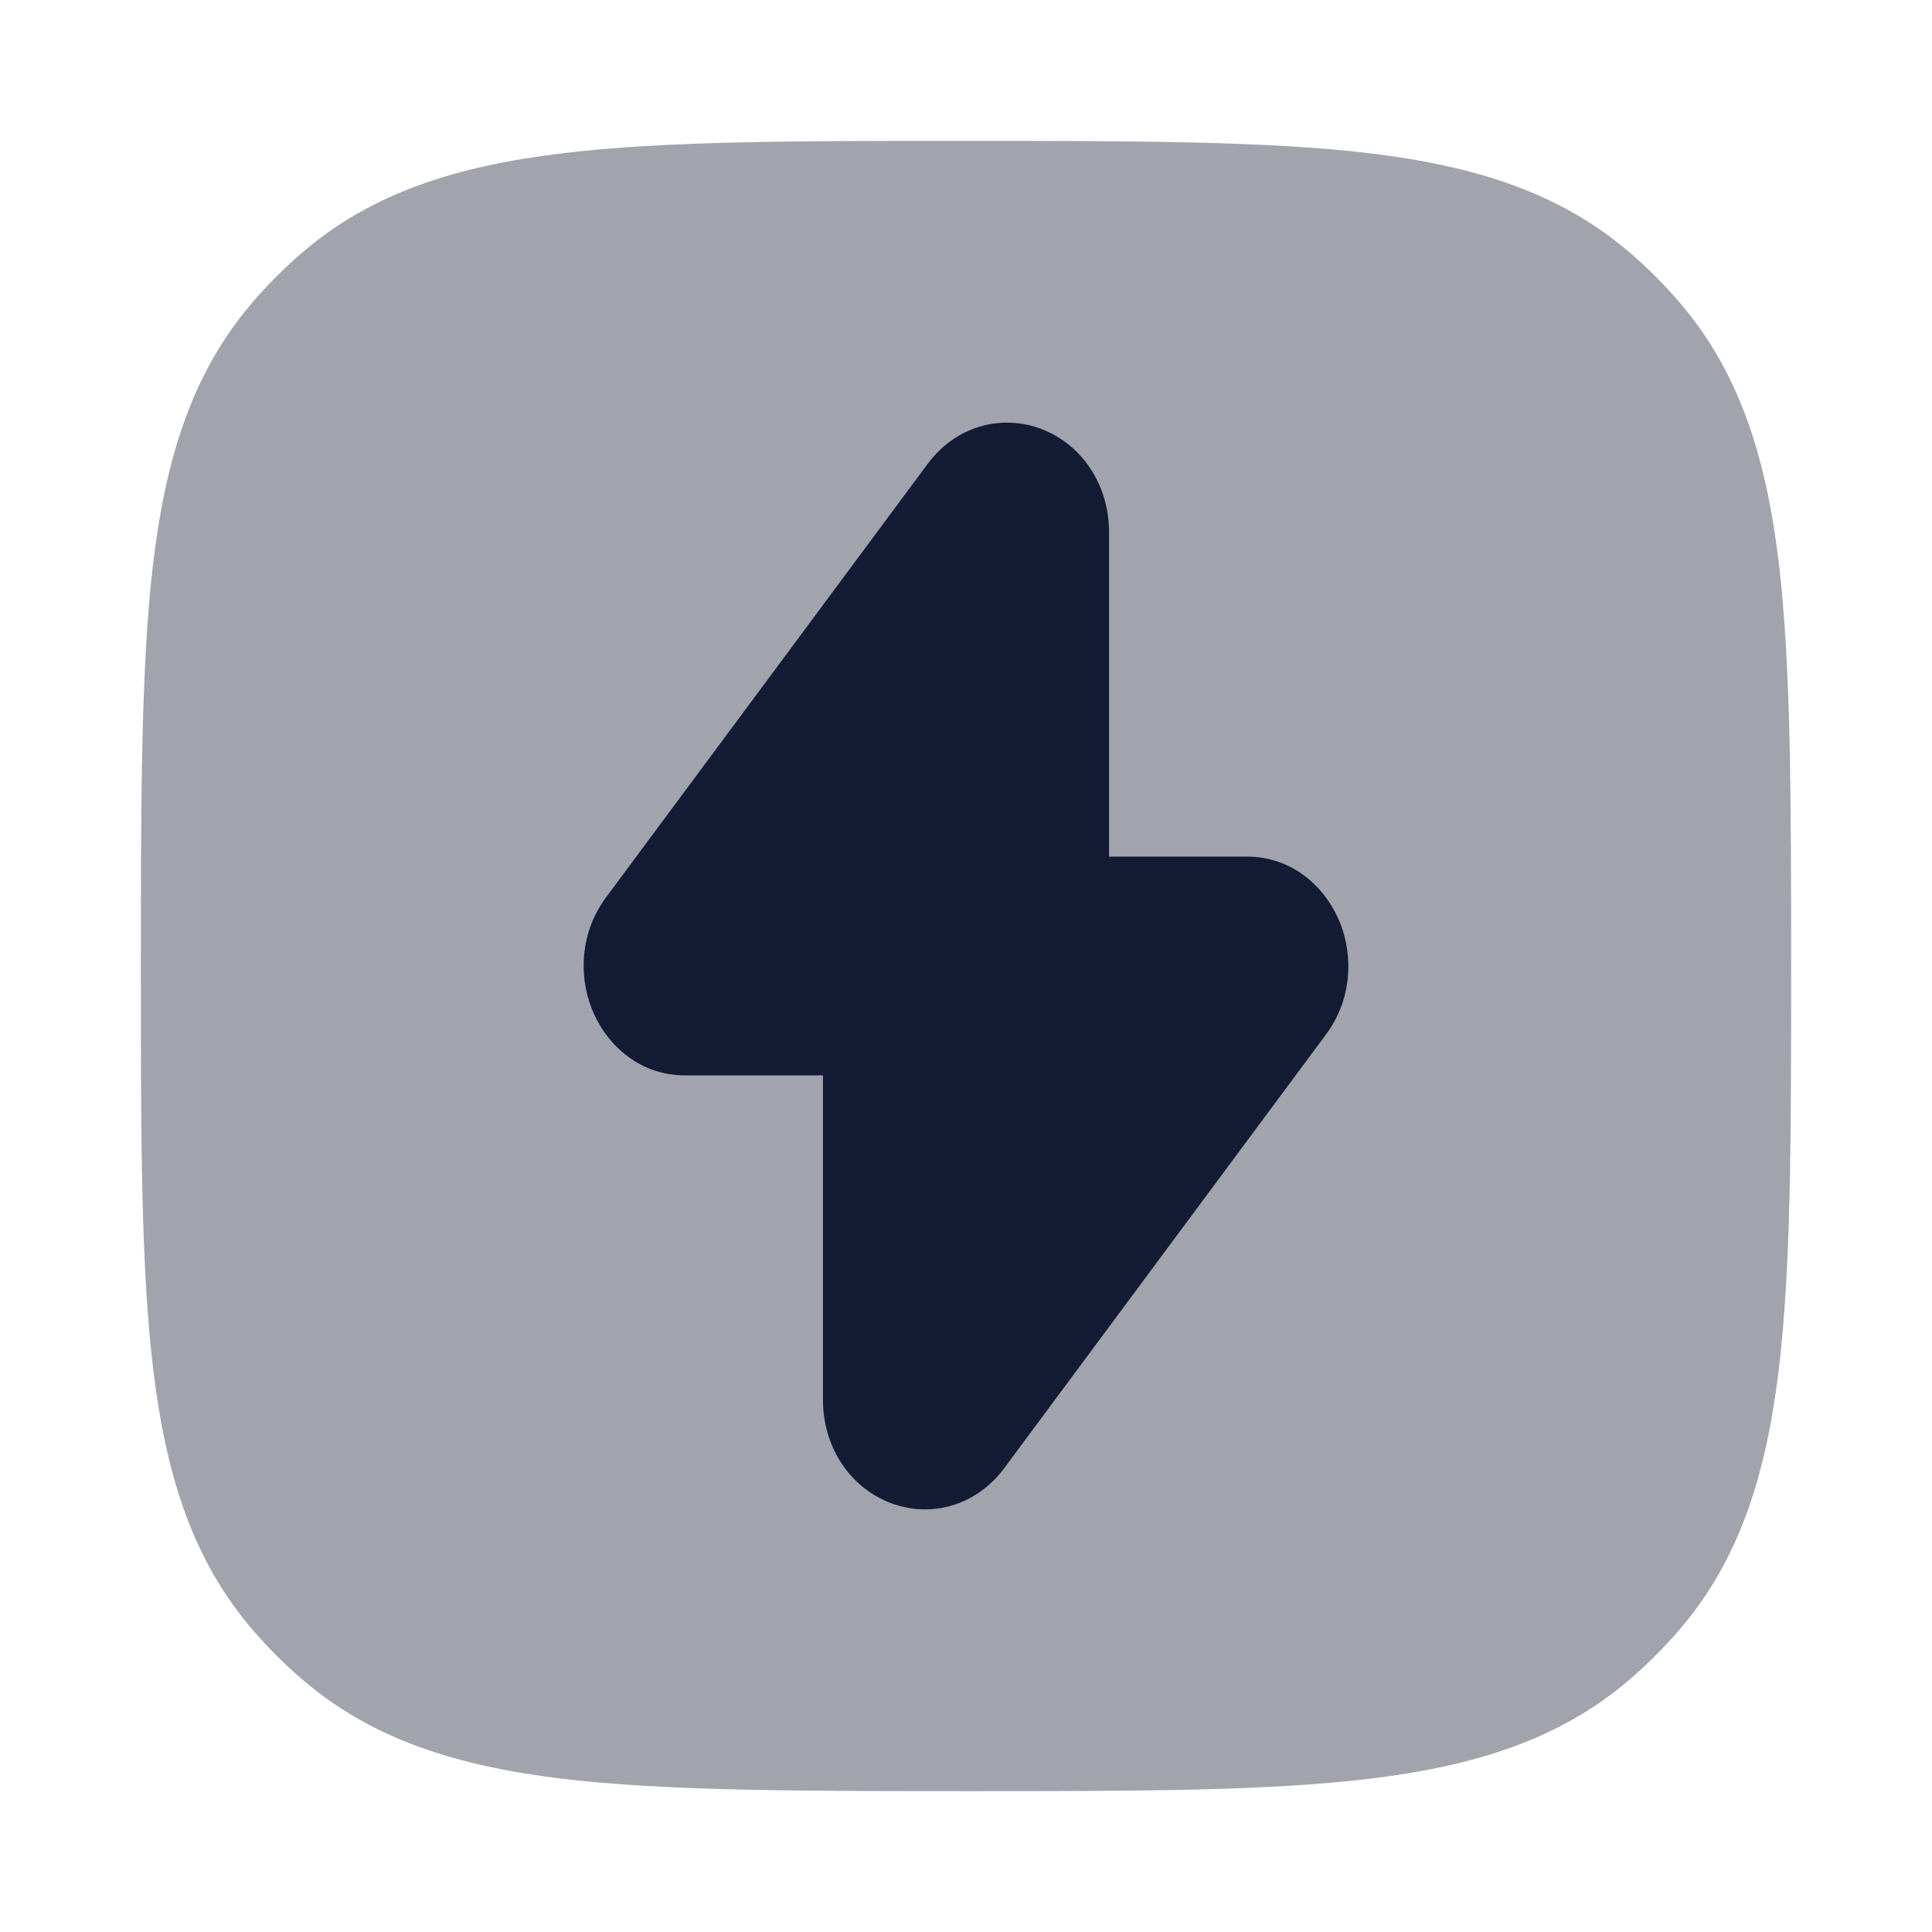 <svg width="24" height="24" viewBox="0 0 24 24" fill="none" xmlns="http://www.w3.org/2000/svg">
<path opacity="0.4" d="M11.949 1.75C14.02 1.75 15.746 1.75 17.024 1.905C18.33 2.064 19.375 2.394 20.234 3.128C20.463 3.323 20.677 3.537 20.872 3.766C21.606 4.625 21.936 5.67 22.095 6.976C22.25 8.254 22.25 9.98 22.25 12.051C22.25 14.123 22.25 15.746 22.095 17.024C21.936 18.33 21.606 19.375 20.872 20.234C20.677 20.463 20.463 20.677 20.234 20.872C19.375 21.606 18.33 21.936 17.024 22.095C15.746 22.25 14.123 22.25 12.051 22.25C9.98 22.25 8.254 22.25 6.976 22.095C5.67 21.936 4.625 21.606 3.766 20.872C3.537 20.677 3.323 20.463 3.128 20.234C2.394 19.375 2.064 18.33 1.905 17.024C1.75 15.746 1.75 14.123 1.75 12.051C1.75 9.98 1.75 8.254 1.905 6.976C2.064 5.67 2.394 4.625 3.128 3.766C3.323 3.537 3.537 3.323 3.766 3.128C4.625 2.394 5.67 2.064 6.976 1.905C8.254 1.75 9.877 1.75 11.949 1.75Z" fill="#141B34"/>
<path d="M13.001 5.356C13.48 5.57 13.777 6.061 13.777 6.61V10.641H15.485C16.102 10.641 16.499 11.076 16.654 11.482C16.81 11.891 16.792 12.419 16.473 12.849L12.474 18.239C12.108 18.732 11.506 18.871 10.999 18.644C10.52 18.43 10.223 17.939 10.223 17.39V13.359H8.514C7.897 13.359 7.5 12.924 7.346 12.518C7.19 12.109 7.208 11.581 7.526 11.151L11.525 5.761C11.891 5.268 12.494 5.129 13.001 5.356Z" fill="#141B34"/>
</svg>
